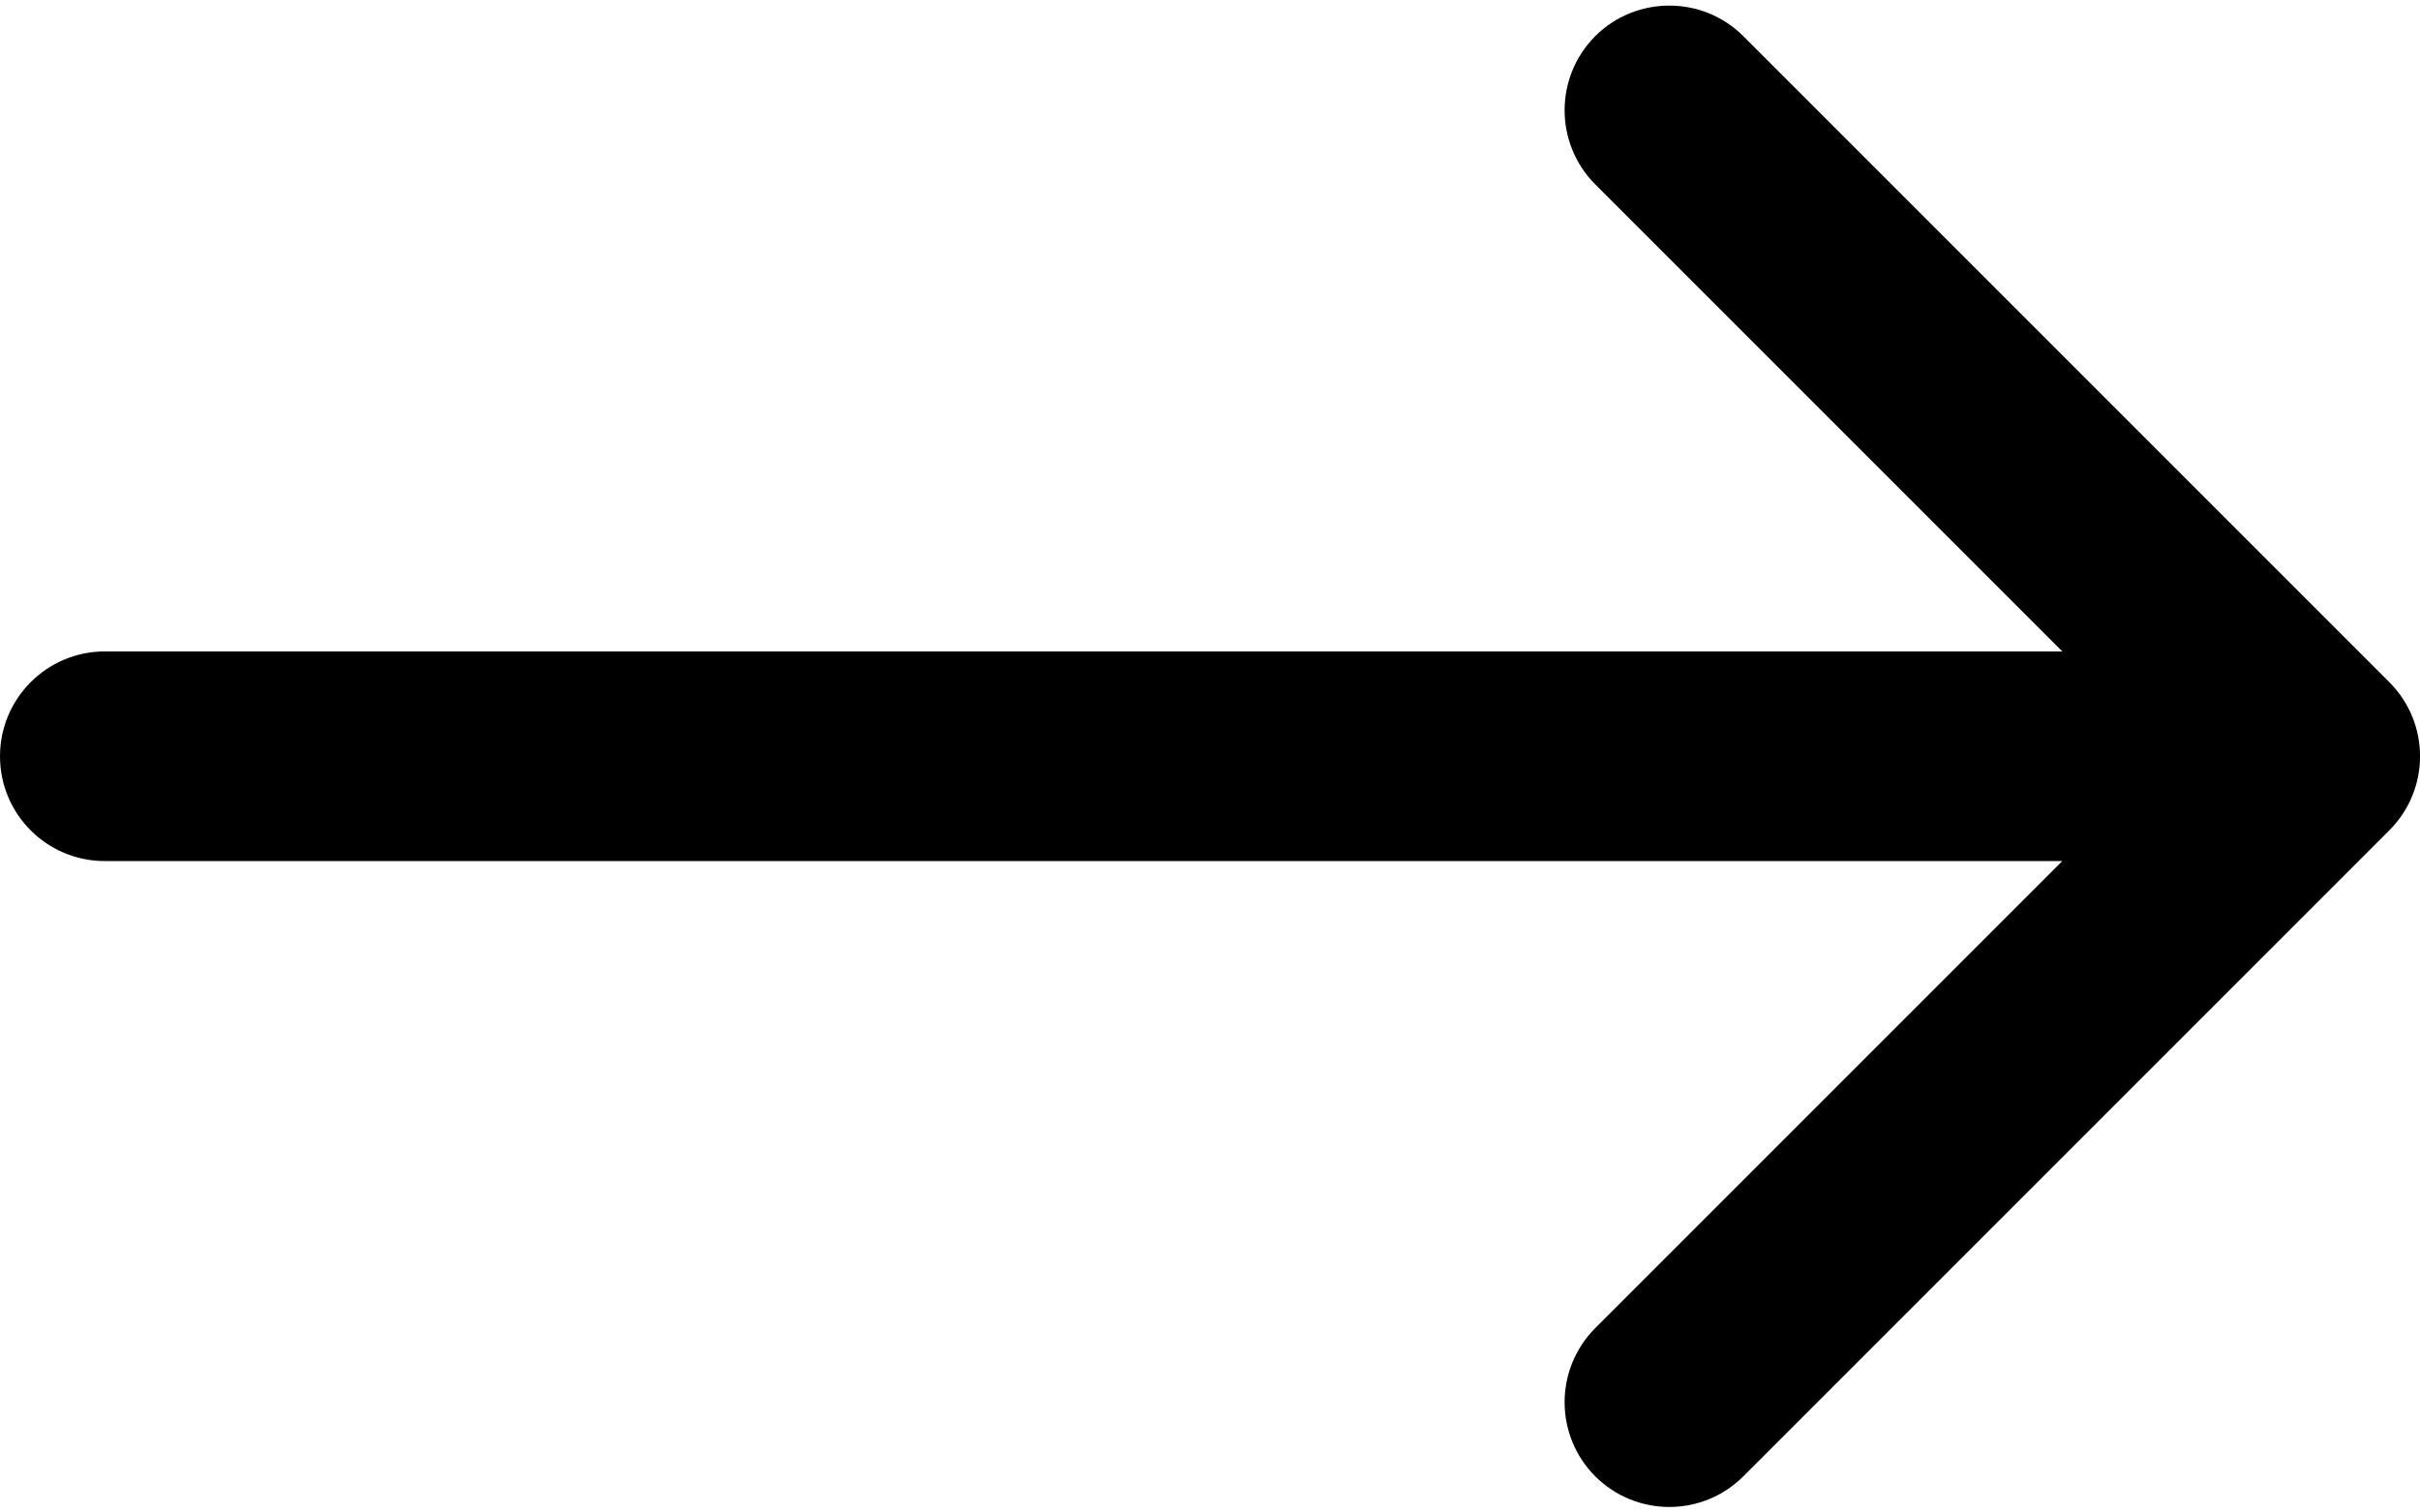 <svg width="16" height="10" viewBox="0 0 16 10" fill="none" xmlns="http://www.w3.org/2000/svg">
<path d="M0.693 5.693L13.635 5.693L10.547 8.781C10.277 9.052 10.277 9.49 10.547 9.761C10.818 10.031 11.256 10.031 11.526 9.761L15.797 5.49C16.068 5.219 16.068 4.781 15.797 4.51L11.526 0.239C11.391 0.104 11.214 0.037 11.037 0.037C10.86 0.037 10.682 0.104 10.547 0.239C10.277 0.51 10.277 0.948 10.547 1.219L13.635 4.307L0.693 4.307C0.31 4.307 0 4.618 0 5C0 5.383 0.31 5.693 0.693 5.693Z" fill="black"/>
</svg>
